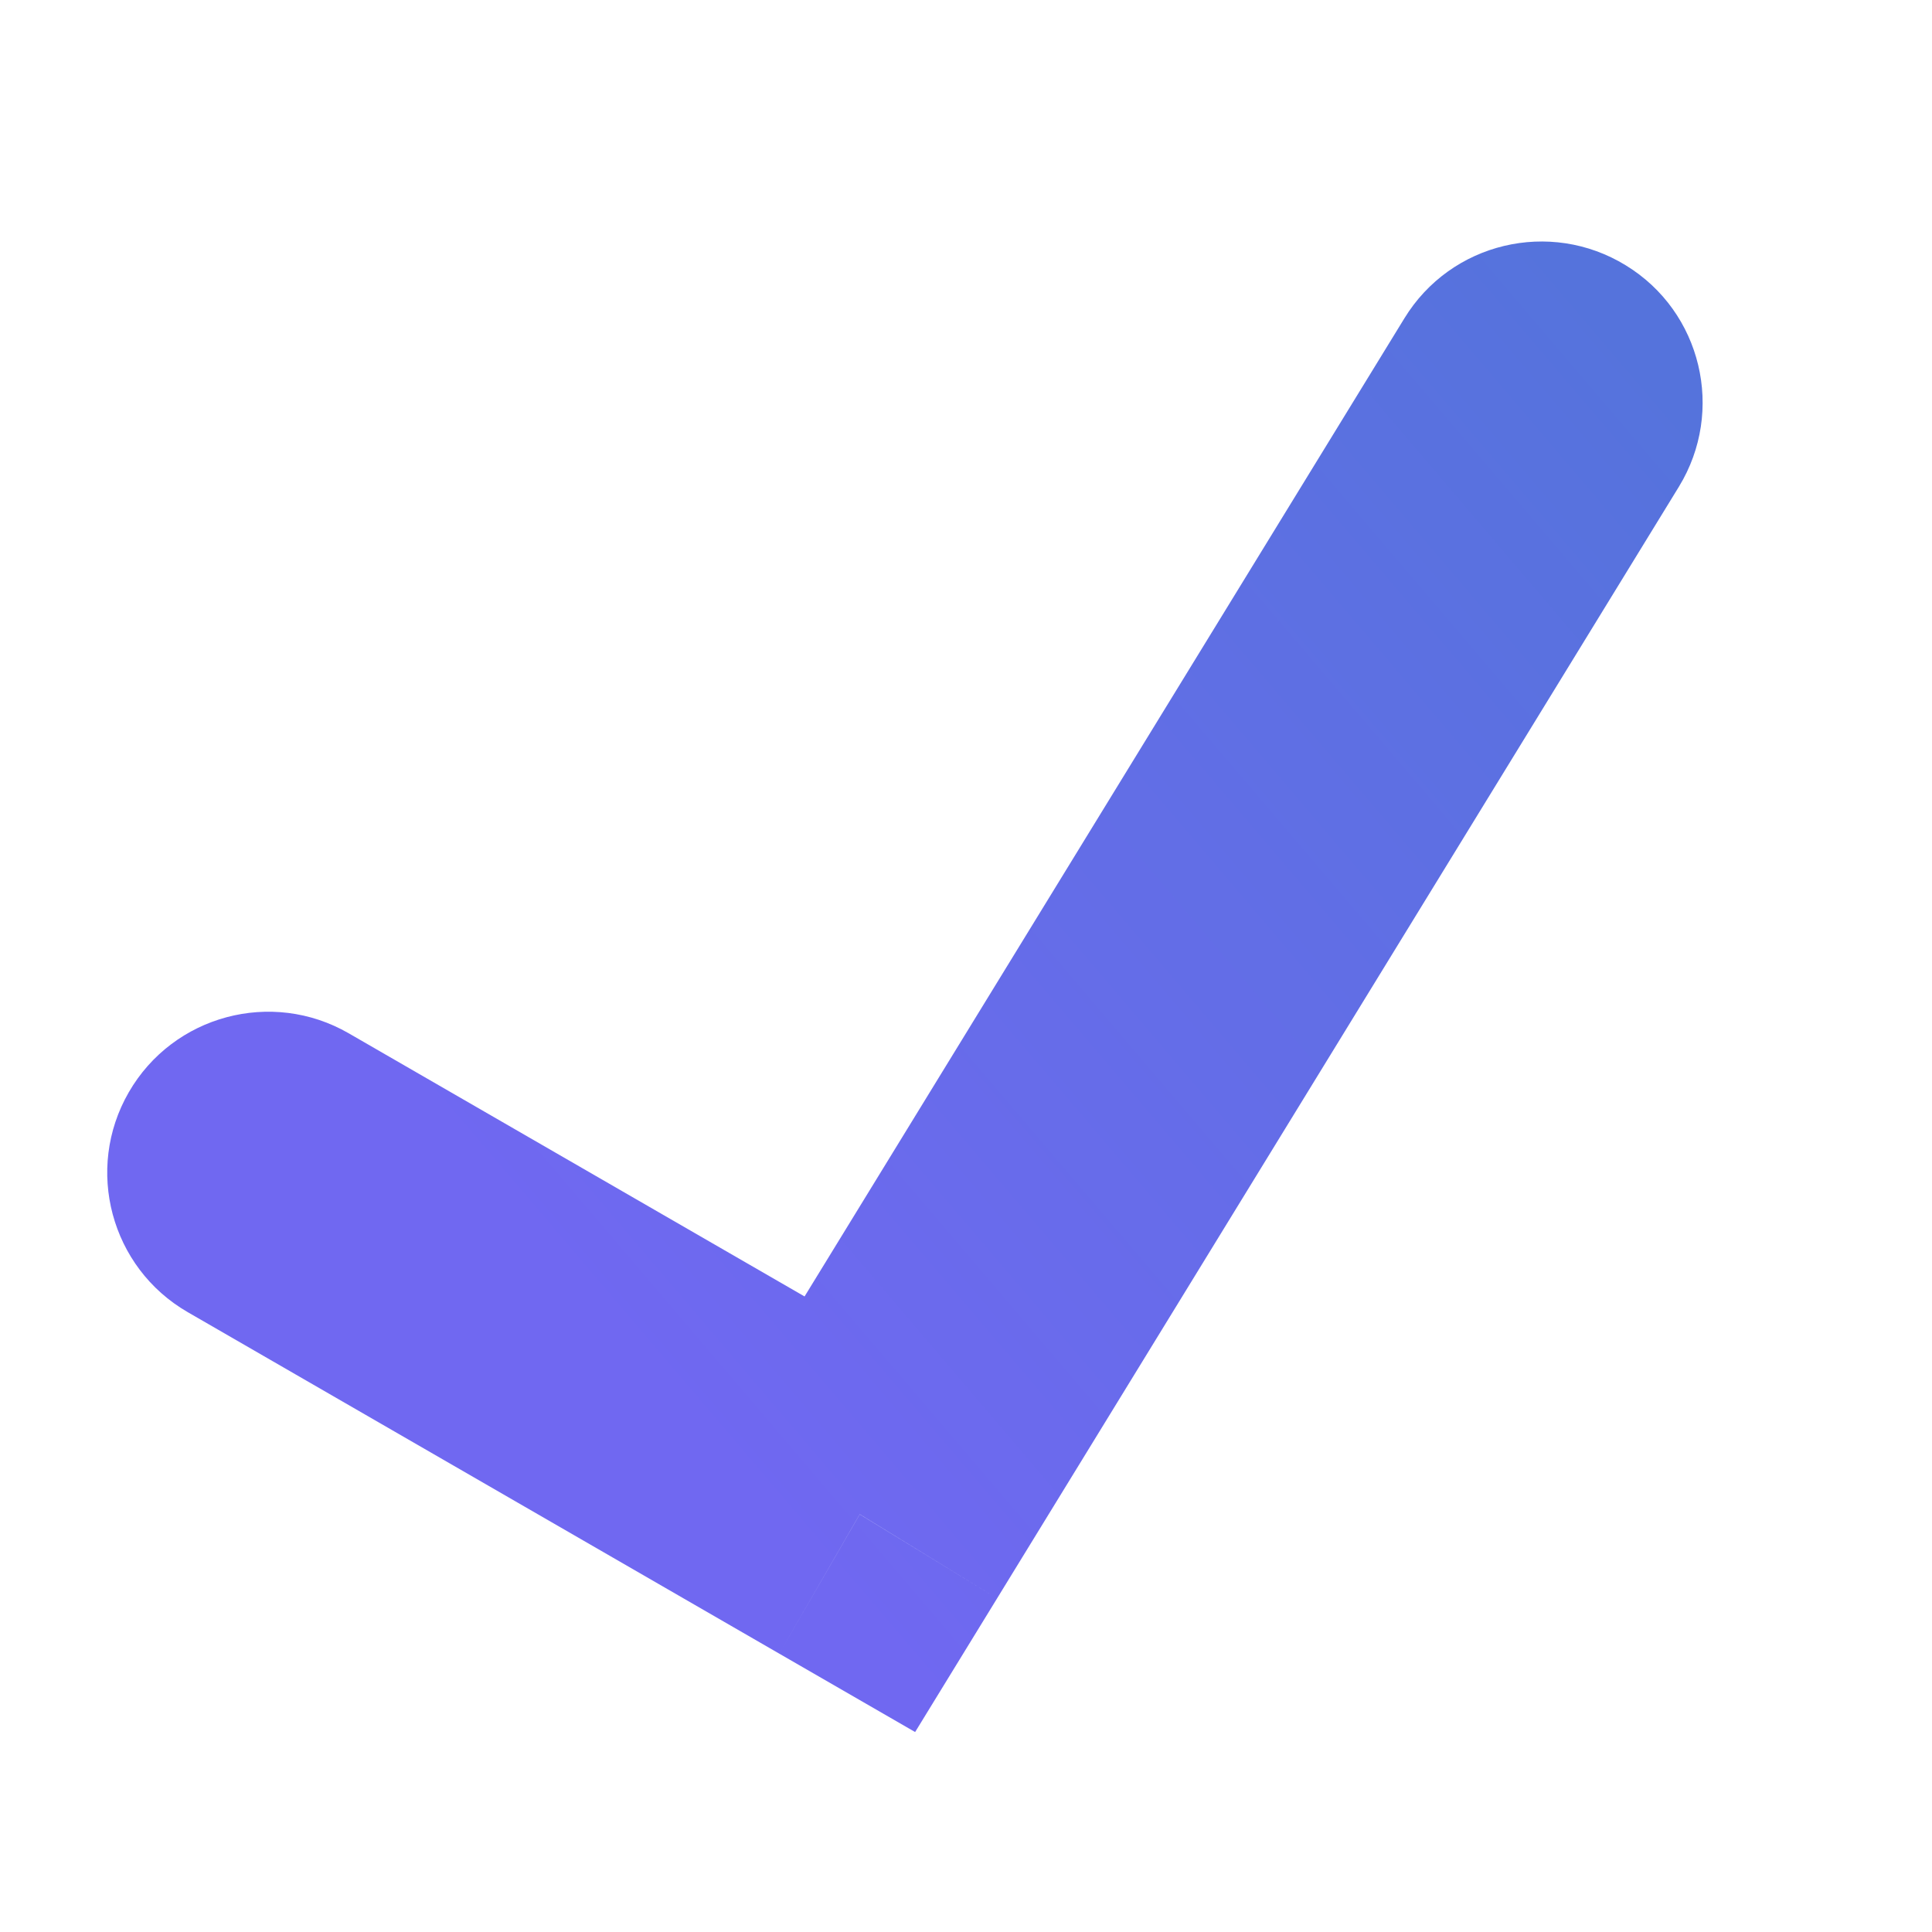 <svg width="12" height="12" fill="none" xmlns="http://www.w3.org/2000/svg"><path d="M2.166 6.418C1.688 6.142 1.076 6.306 0.8 6.784C0.524 7.262 0.688 7.874 1.166 8.15L2.166 6.418ZM5.34 9.406L4.84 10.271L5.684 10.758L6.193 9.928L5.34 9.406ZM10.428 3.023C10.716 2.552 10.569 1.936 10.098 1.648C9.627 1.359 9.011 1.506 8.723 1.977L10.428 3.023ZM1.166 8.15L4.84 10.271L5.84 8.539L2.166 6.418L1.166 8.15ZM6.193 9.928L10.428 3.023L8.723 1.977L4.488 8.883L6.193 9.928Z" fill="url(#paint0_linear_513_20309)"/><defs><linearGradient id="paint0_linear_513_20309" x1="3.75" y1="8.25" x2="10.5" y2="2.5" gradientUnits="userSpaceOnUse"><stop stop-color="#7068F1"/><stop offset="1" stop-color="#5573DC"/></linearGradient></defs></svg>